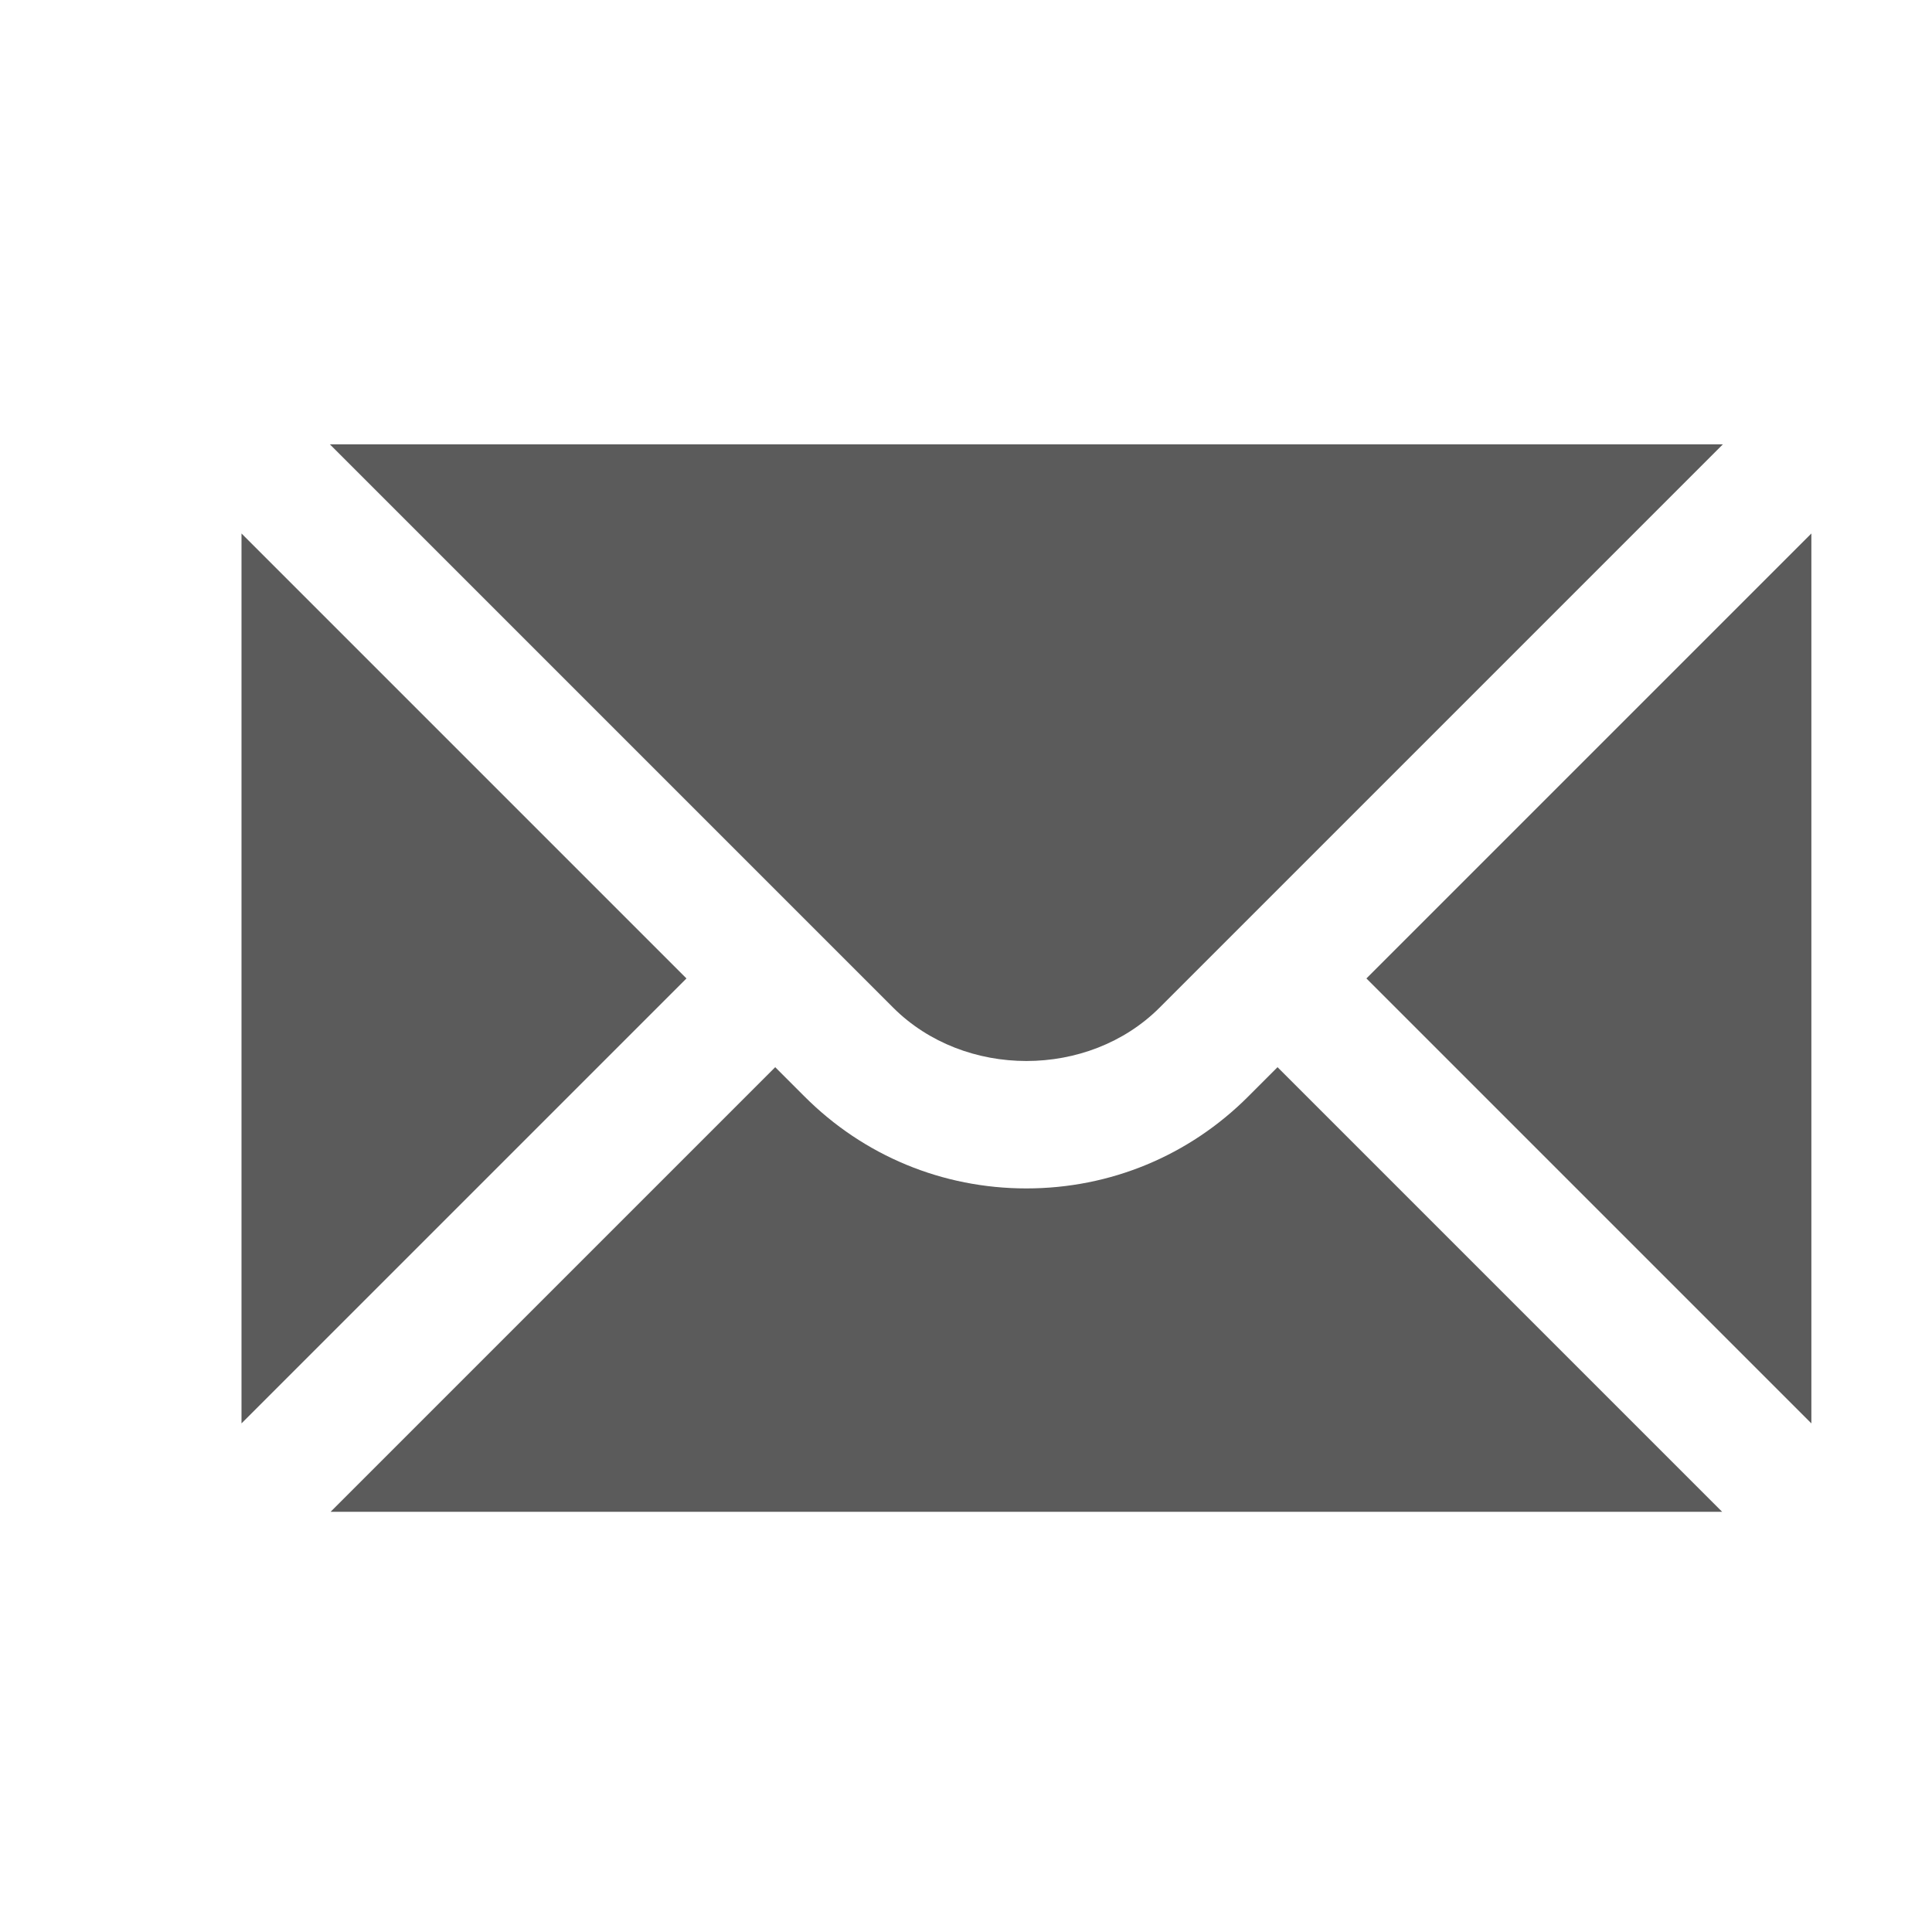 <svg width="16" height="16" viewBox="0 0 16 16" fill="none" xmlns="http://www.w3.org/2000/svg">
<path d="M2 4.418V11.788L5.685 8.103L2 4.418ZM2.732 3.68L7.397 8.345C7.987 8.934 9.014 8.934 9.603 8.345L14.268 3.68H2.732Z" fill="#5B5B5B"/>
<path d="M10.338 9.08C9.848 9.571 9.195 9.842 8.5 9.842C7.805 9.842 7.152 9.571 6.662 9.08L6.42 8.838L2.738 12.52H14.262L10.58 8.838L10.338 9.08ZM11.316 8.103L15.001 11.788V4.418L11.316 8.103Z" fill="#5B5B5B"/>
</svg>
